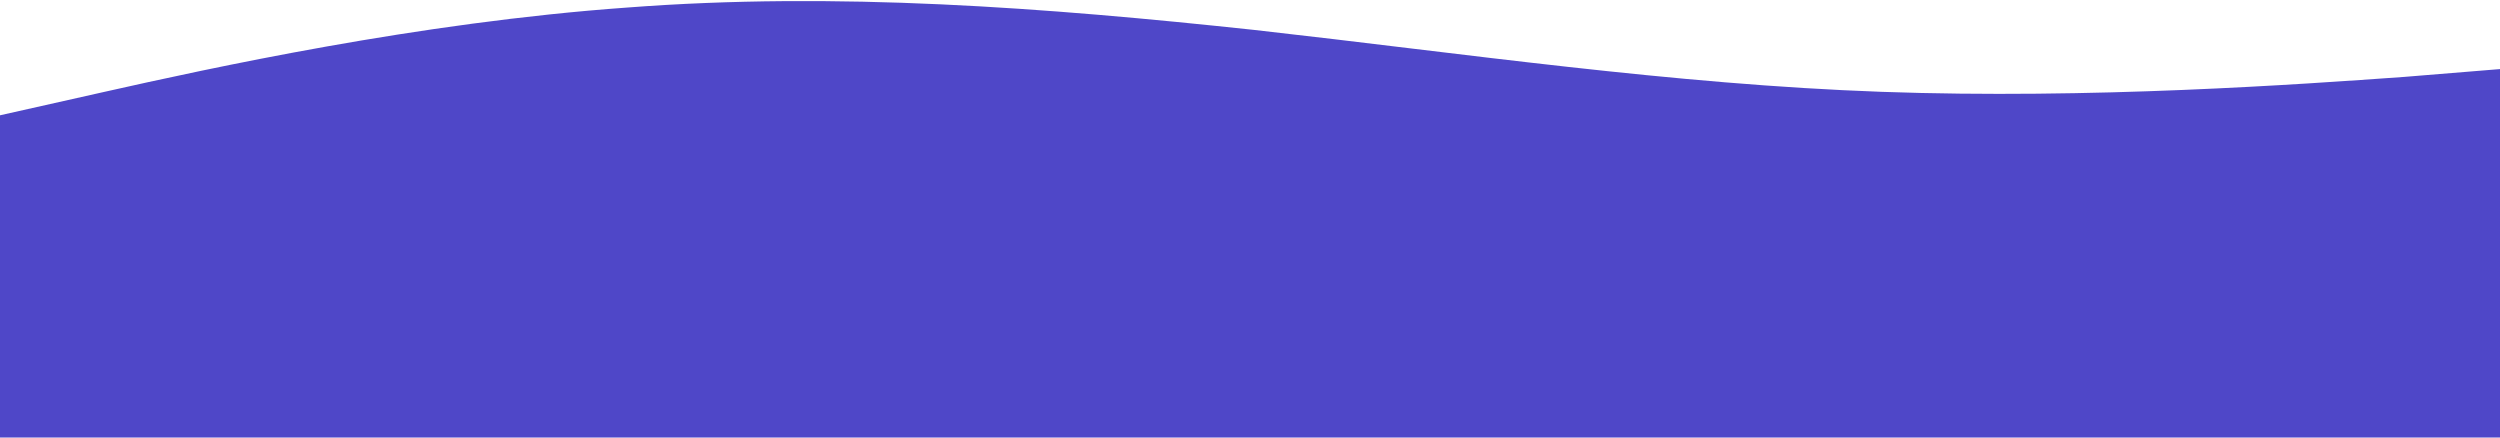 <svg width="1506" height="264" viewBox="0 0 1506 264" fill="none" xmlns="http://www.w3.org/2000/svg">
<path fill-rule="evenodd" clip-rule="evenodd" d="M0 69.459L62.973 55.32C125.946 41.18 251.892 13.544 377.838 4.546C503.784 -5.095 629.73 4.546 755.676 18.043C881.622 32.182 1007.57 50.821 1133.51 55.32C1259.46 59.819 1385.41 50.821 1448.38 46.322L1511.35 41.18V263.556H1448.38C1385.41 263.556 1259.46 263.556 1133.51 263.556C1007.57 263.556 881.622 263.556 755.676 263.556C629.73 263.556 503.784 263.556 377.838 263.556C251.892 263.556 125.946 263.556 62.973 263.556H0V69.459Z" fill="#4F47C8"/>
</svg>
